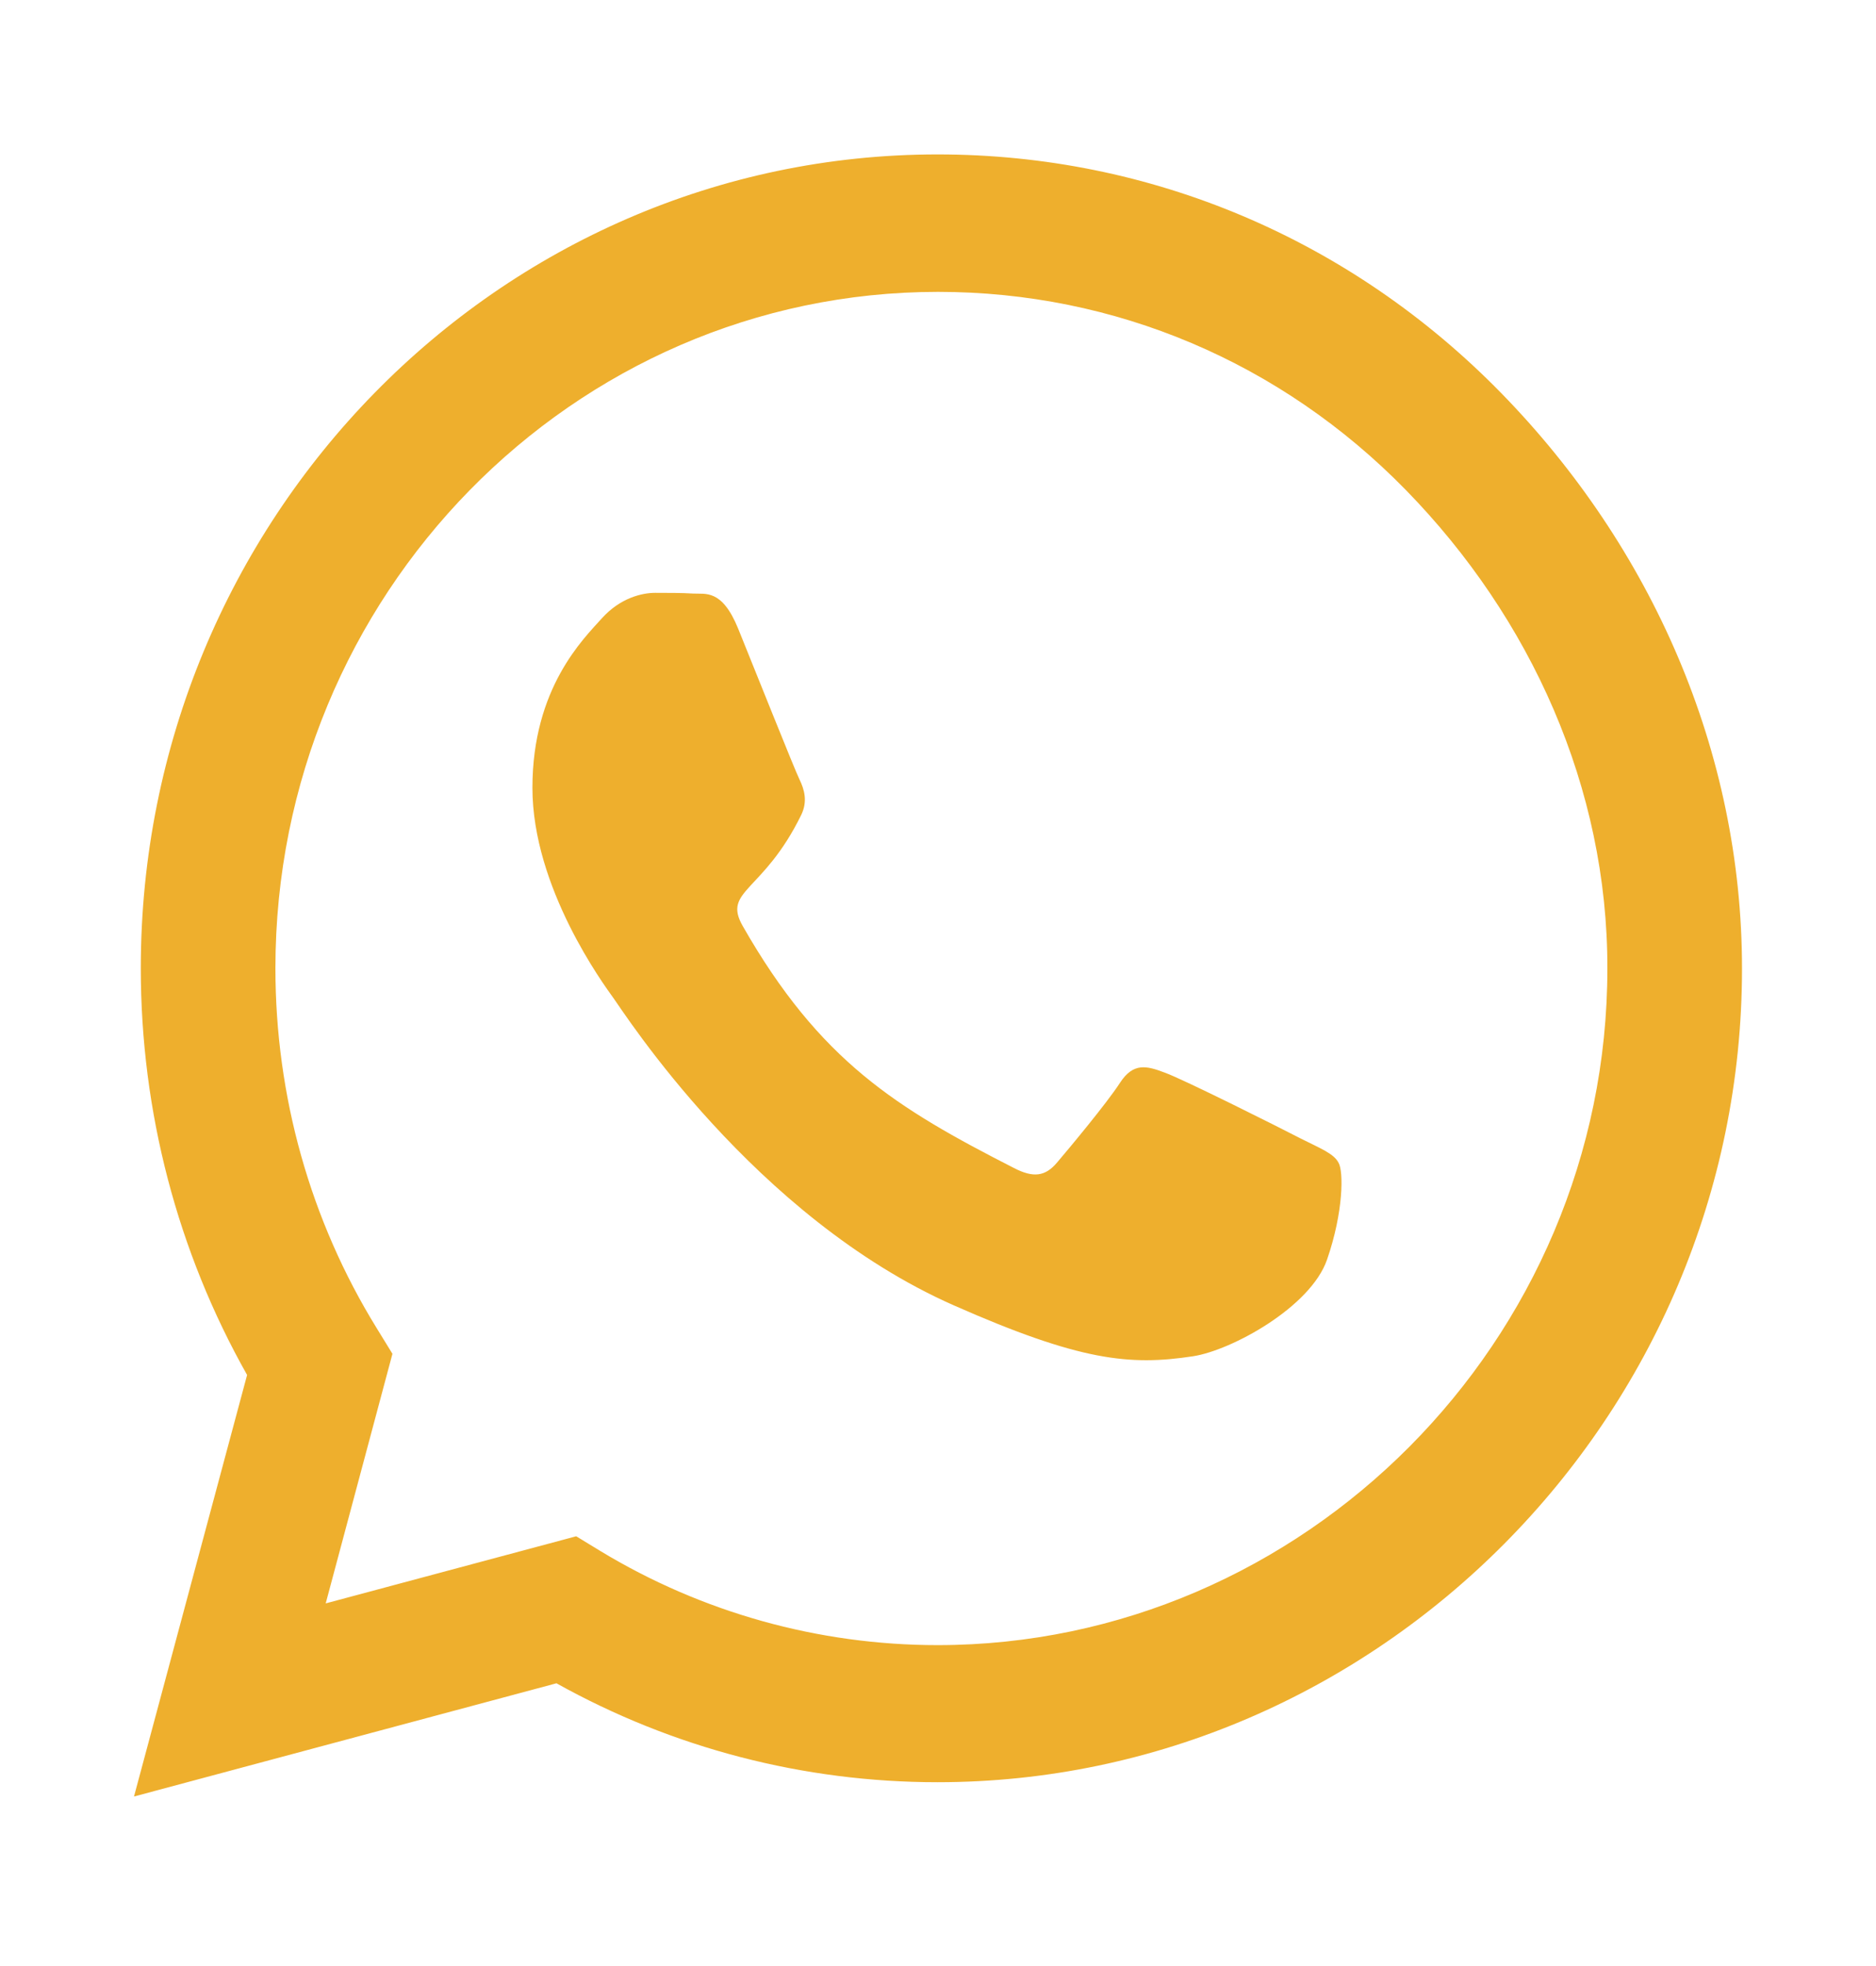 <svg width="21" height="22" viewBox="0 0 21 22" fill="none" xmlns="http://www.w3.org/2000/svg">
<g clip-path="url(#clip0_560_3847)">
<path d="M16.804 4.398C15.12 2.676 12.879 1.728 10.496 1.728C5.578 1.728 1.576 5.813 1.576 10.834C1.576 12.438 1.986 14.004 2.766 15.386L1.5 20.103L6.229 18.836C7.531 19.562 8.997 19.943 10.492 19.943H10.496C15.41 19.943 19.5 15.858 19.5 10.838C19.5 8.406 18.488 6.121 16.804 4.398ZM10.496 18.409C9.162 18.409 7.856 18.044 6.719 17.355L6.45 17.191L3.646 17.942L4.393 15.149L4.216 14.861C3.473 13.656 3.083 12.265 3.083 10.834C3.083 6.662 6.41 3.266 10.5 3.266C12.481 3.266 14.341 4.054 15.739 5.485C17.137 6.917 17.997 8.816 17.993 10.838C17.993 15.013 14.582 18.409 10.496 18.409ZM14.562 12.741C14.341 12.626 13.244 12.076 13.039 12.003C12.834 11.925 12.686 11.888 12.537 12.117C12.388 12.347 11.963 12.856 11.83 13.012C11.701 13.163 11.569 13.184 11.348 13.069C10.038 12.4 9.178 11.876 8.314 10.362C8.085 9.96 8.543 9.989 8.969 9.119C9.042 8.968 9.005 8.836 8.949 8.721C8.893 8.607 8.447 7.487 8.262 7.032C8.081 6.589 7.896 6.65 7.76 6.642C7.631 6.634 7.483 6.634 7.334 6.634C7.185 6.634 6.944 6.691 6.739 6.917C6.534 7.146 5.96 7.696 5.96 8.816C5.96 9.935 6.759 11.018 6.868 11.17C6.98 11.322 8.439 13.619 10.677 14.607C12.091 15.231 12.646 15.284 13.353 15.177C13.783 15.112 14.671 14.628 14.855 14.095C15.04 13.561 15.04 13.106 14.984 13.012C14.932 12.909 14.783 12.852 14.562 12.741Z" fill="#EEAF2D"/>
</g>
<defs>
<clipPath id="clip0_560_3847">
<path d="M1.5 0.416H19.5V21.416H1.5V0.416Z" fill="white"/>
</clipPath>
</defs>
</svg>
